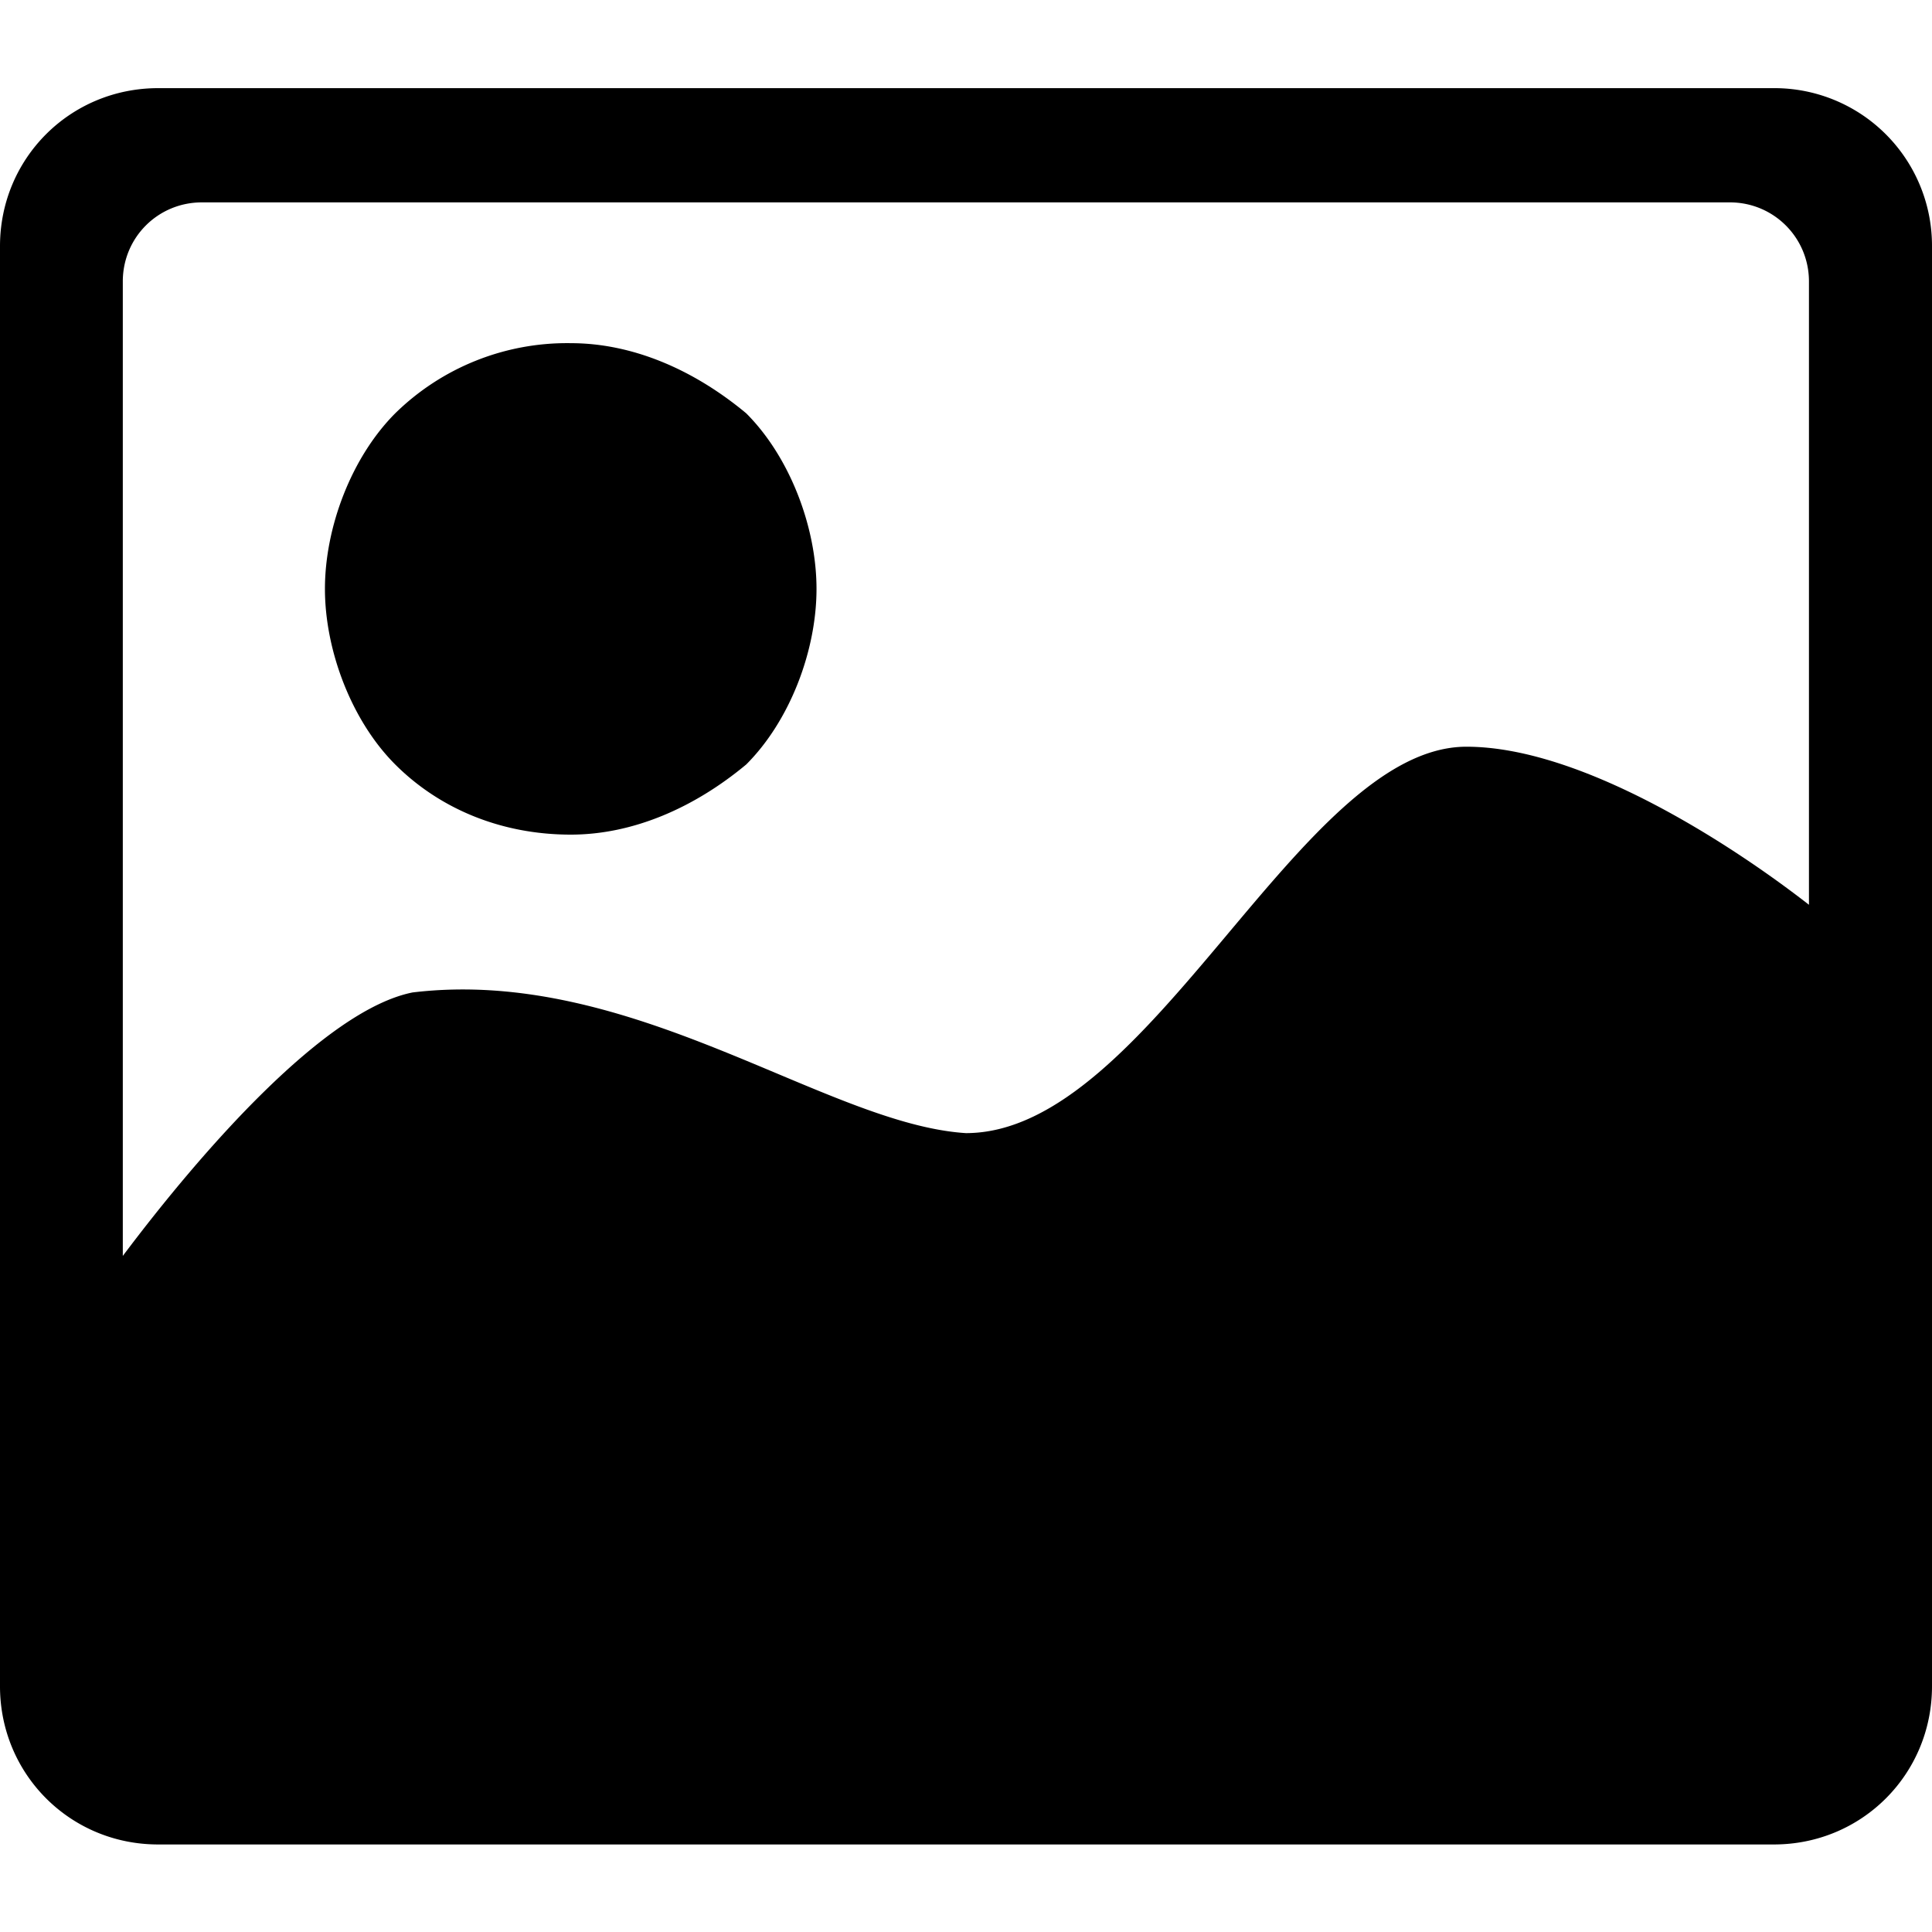 <?xml version="1.0" standalone="no"?><!DOCTYPE svg PUBLIC "-//W3C//DTD SVG 1.1//EN" "http://www.w3.org/Graphics/SVG/1.1/DTD/svg11.dtd"><svg t="1561351680188" class="icon" viewBox="0 0 1024 1024" version="1.1" xmlns="http://www.w3.org/2000/svg" p-id="2129" xmlns:xlink="http://www.w3.org/1999/xlink" width="32" height="32"><defs><style type="text/css"></style></defs><path d="M107.008 107.264h809.856c23.232 0 41.92 18.688 41.92 41.92v330.368c-41.92-32.64-120.96-83.776-181.568-83.776-88.448 0-167.552 204.8-265.28 204.8C437.44 595.84 335.104 512 218.688 526.016c-46.528 9.28-111.68 83.84-153.6 139.648v-516.48c0-23.36 18.688-41.92 41.92-41.92z m195.52 335.104c-37.248 0-69.824-13.952-93.056-37.184s-37.248-60.544-37.248-93.056c0-32.64 14.016-69.76 37.248-93.056a129.984 129.984 0 0 1 93.056-37.184c32.64 0 65.088 13.952 92.992 37.184 23.232 23.232 37.248 60.544 37.248 93.056 0 32.64-14.016 69.824-37.248 93.056-27.904 23.232-60.416 37.184-92.992 37.184zM940.096 46.72H83.84C37.184 46.72 0 83.904 0 130.496v763.264c0 46.592 37.184 83.84 83.776 83.84h856.448c46.592 0 83.776-37.248 83.776-83.84V130.56A83.52 83.52 0 0 0 940.16 46.72z" p-id="2130"></path></svg>